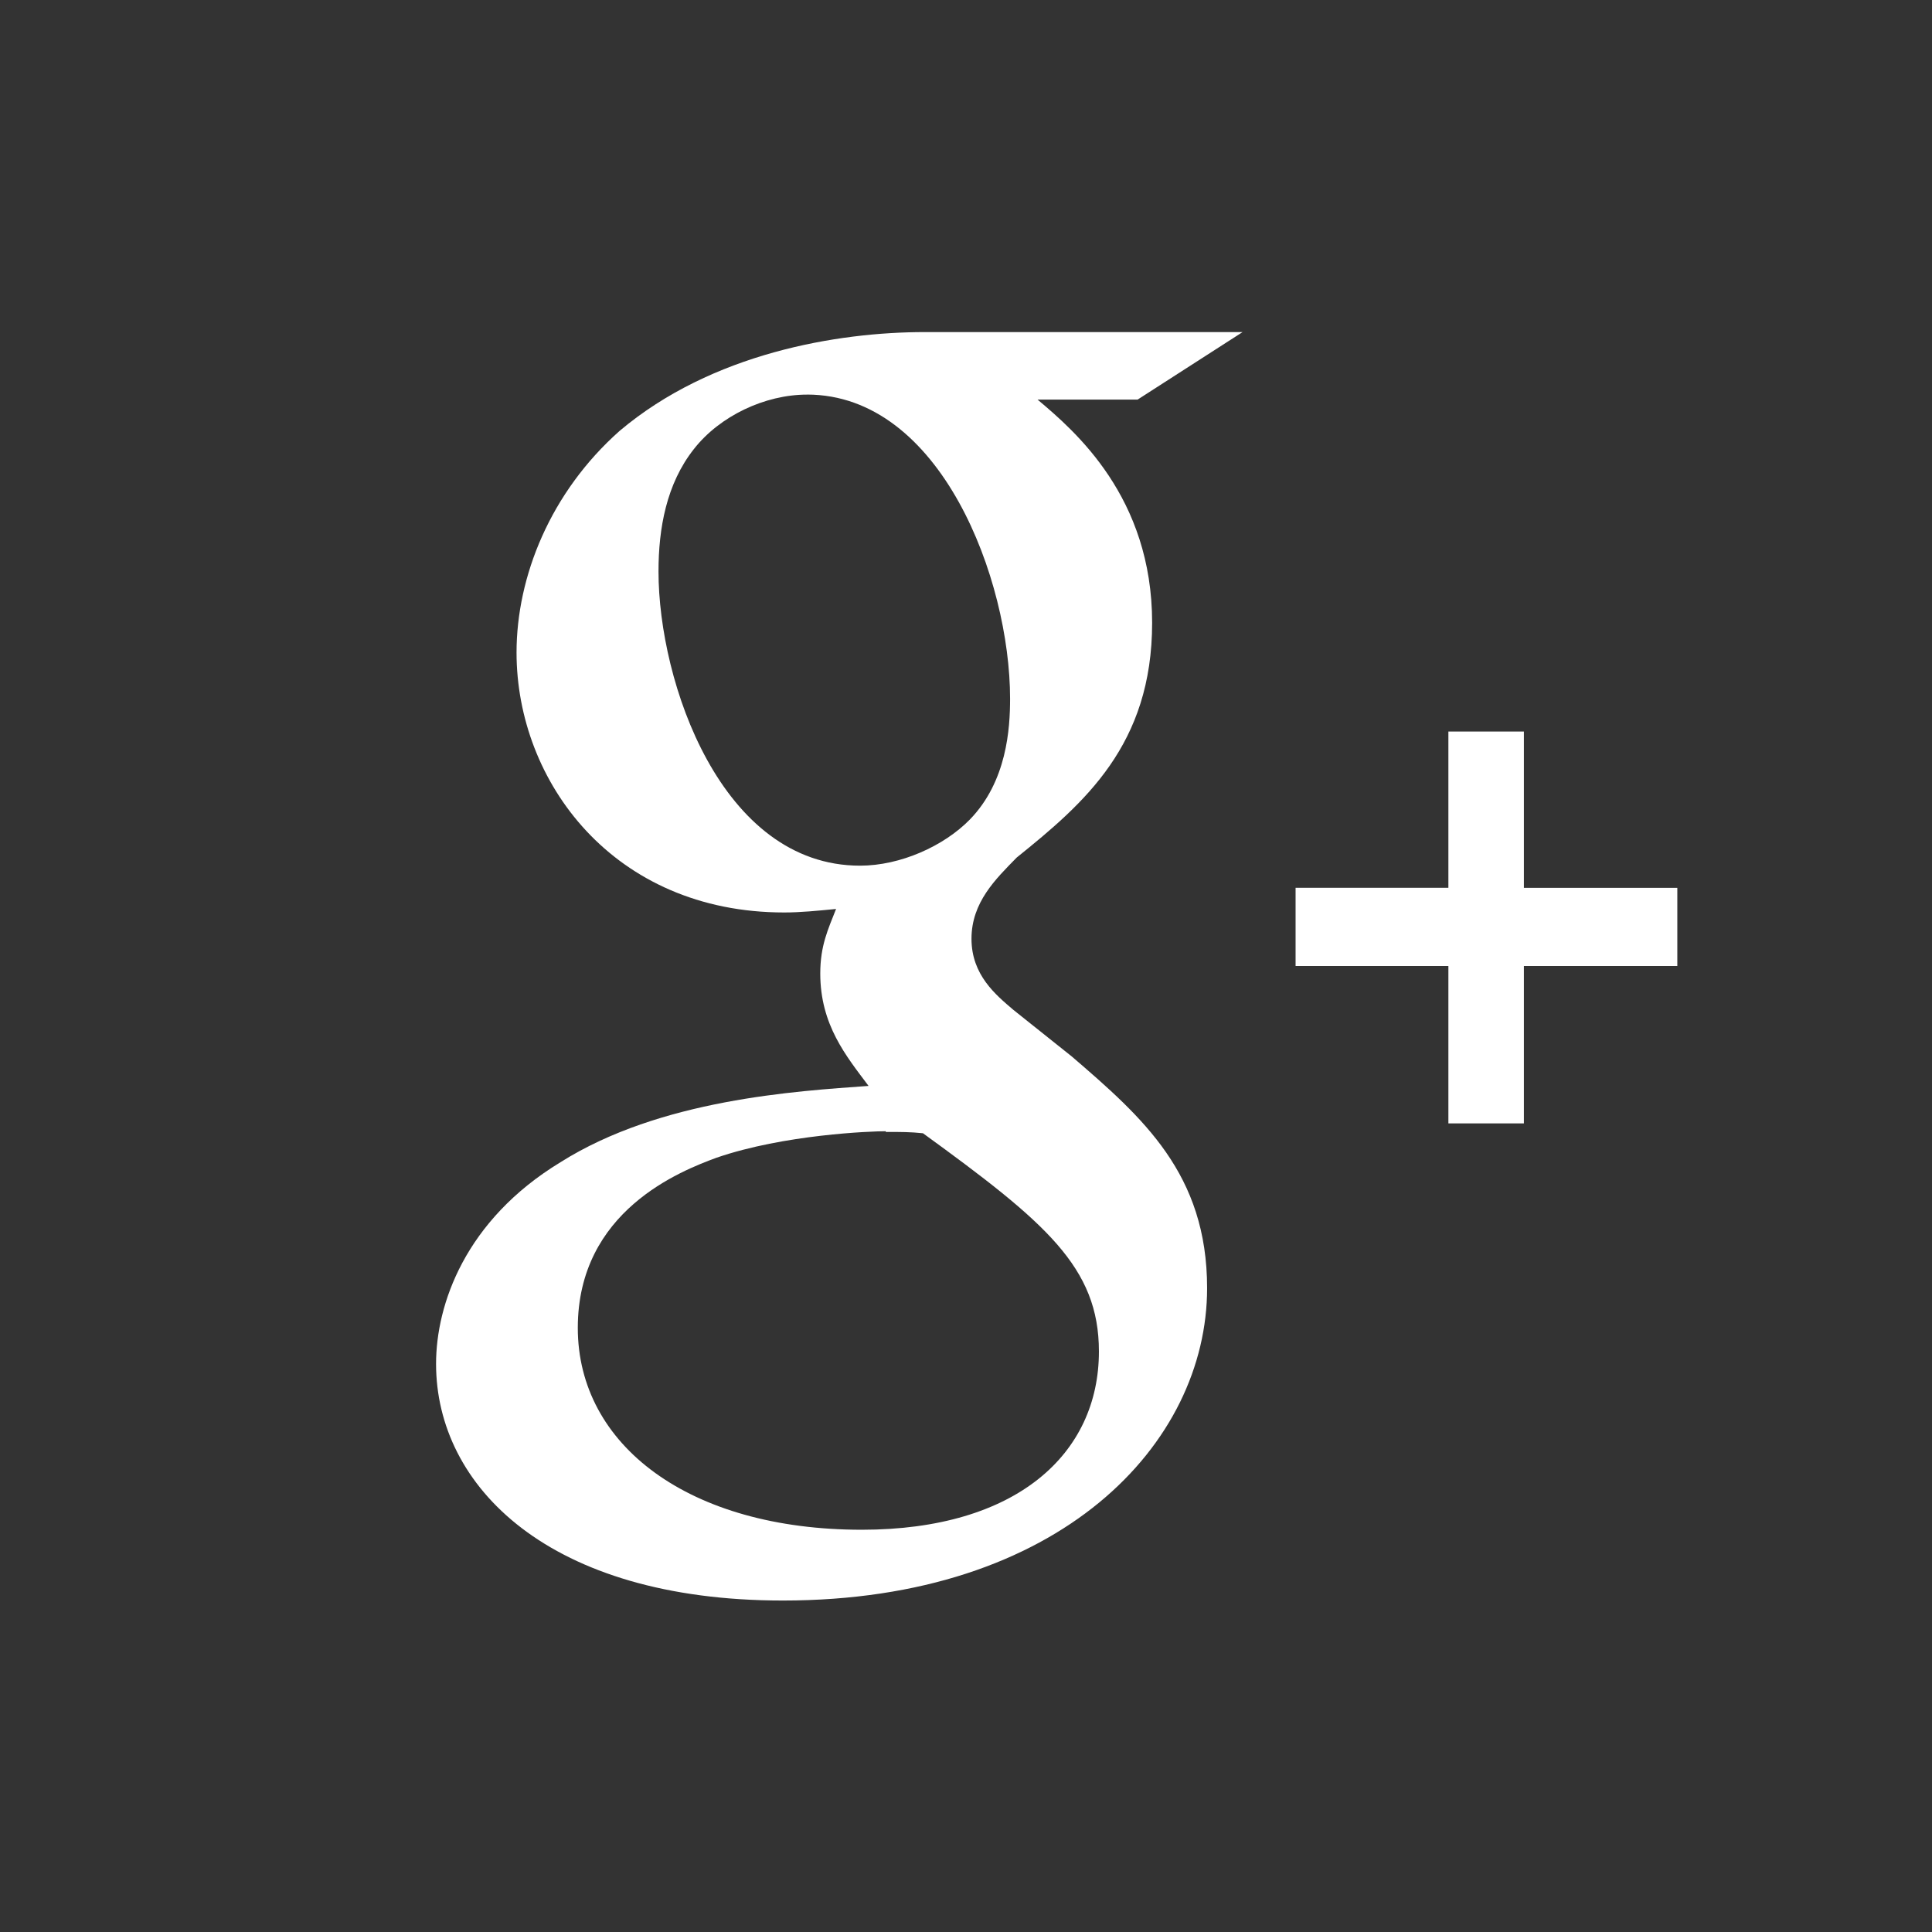 <svg id="icon-social-google-layer" viewBox="0 0 44 44" xmlns="http://www.w3.org/2000/svg">
  <rect x="0" y="0" width="44" height="44" fill="#333333" stroke="none"/>
  <g id="icon-social-google">
    <path d="M21.058 7.563c-1.986 0-4.848.48-6.944 2.248-1.58 1.4-2.35 3.32-2.35 5.05 0 2.94 2.205 5.92 6.097 5.92.37 0 .77-.04 1.18-.08-.18.46-.36.83-.36 1.47 0 1.17.59 1.88 1.1 2.56-1.65.12-4.74.3-7.02 1.74-2.17 1.32-2.83 3.24-2.83 4.59 0 2.79 2.57 5.39 7.9 5.39 6.32 0 9.66-3.575 9.66-7.115 0-2.6-1.46-3.88-3.08-5.274L23.08 23c-.403-.343-.955-.796-.955-1.62 0-.83.55-1.36 1.03-1.85 1.542-1.242 3.084-2.563 3.084-5.347 0-2.864-1.76-4.368-2.61-5.083h2.28l2.39-1.537h-7.24zm-2.68 1.423c3.05 0 4.626 4.214 4.626 6.926 0 .68-.072 1.884-.917 2.753-.59.603-1.58 1.05-2.5 1.05-3.16 0-4.59-4.178-4.59-6.7 0-.982.18-1.996.806-2.788.59-.754 1.618-1.24 2.576-1.24zm14.608 7.673v3.56h-3.48V22h3.48v3.584h1.72V22H38.2v-1.78h-3.494v-3.56h-1.72zm-12.81 9.12c.368 0 .55 0 .844.03 2.794 2.03 4.007 3.05 4.007 4.97 0 2.33-1.872 4.06-5.4 4.06-3.93 0-6.468-1.923-6.468-4.597 0-2.67 2.35-3.576 3.16-3.876 1.54-.53 3.52-.603 3.85-.603z" fill="#fff"/>
  </g>
</svg>
